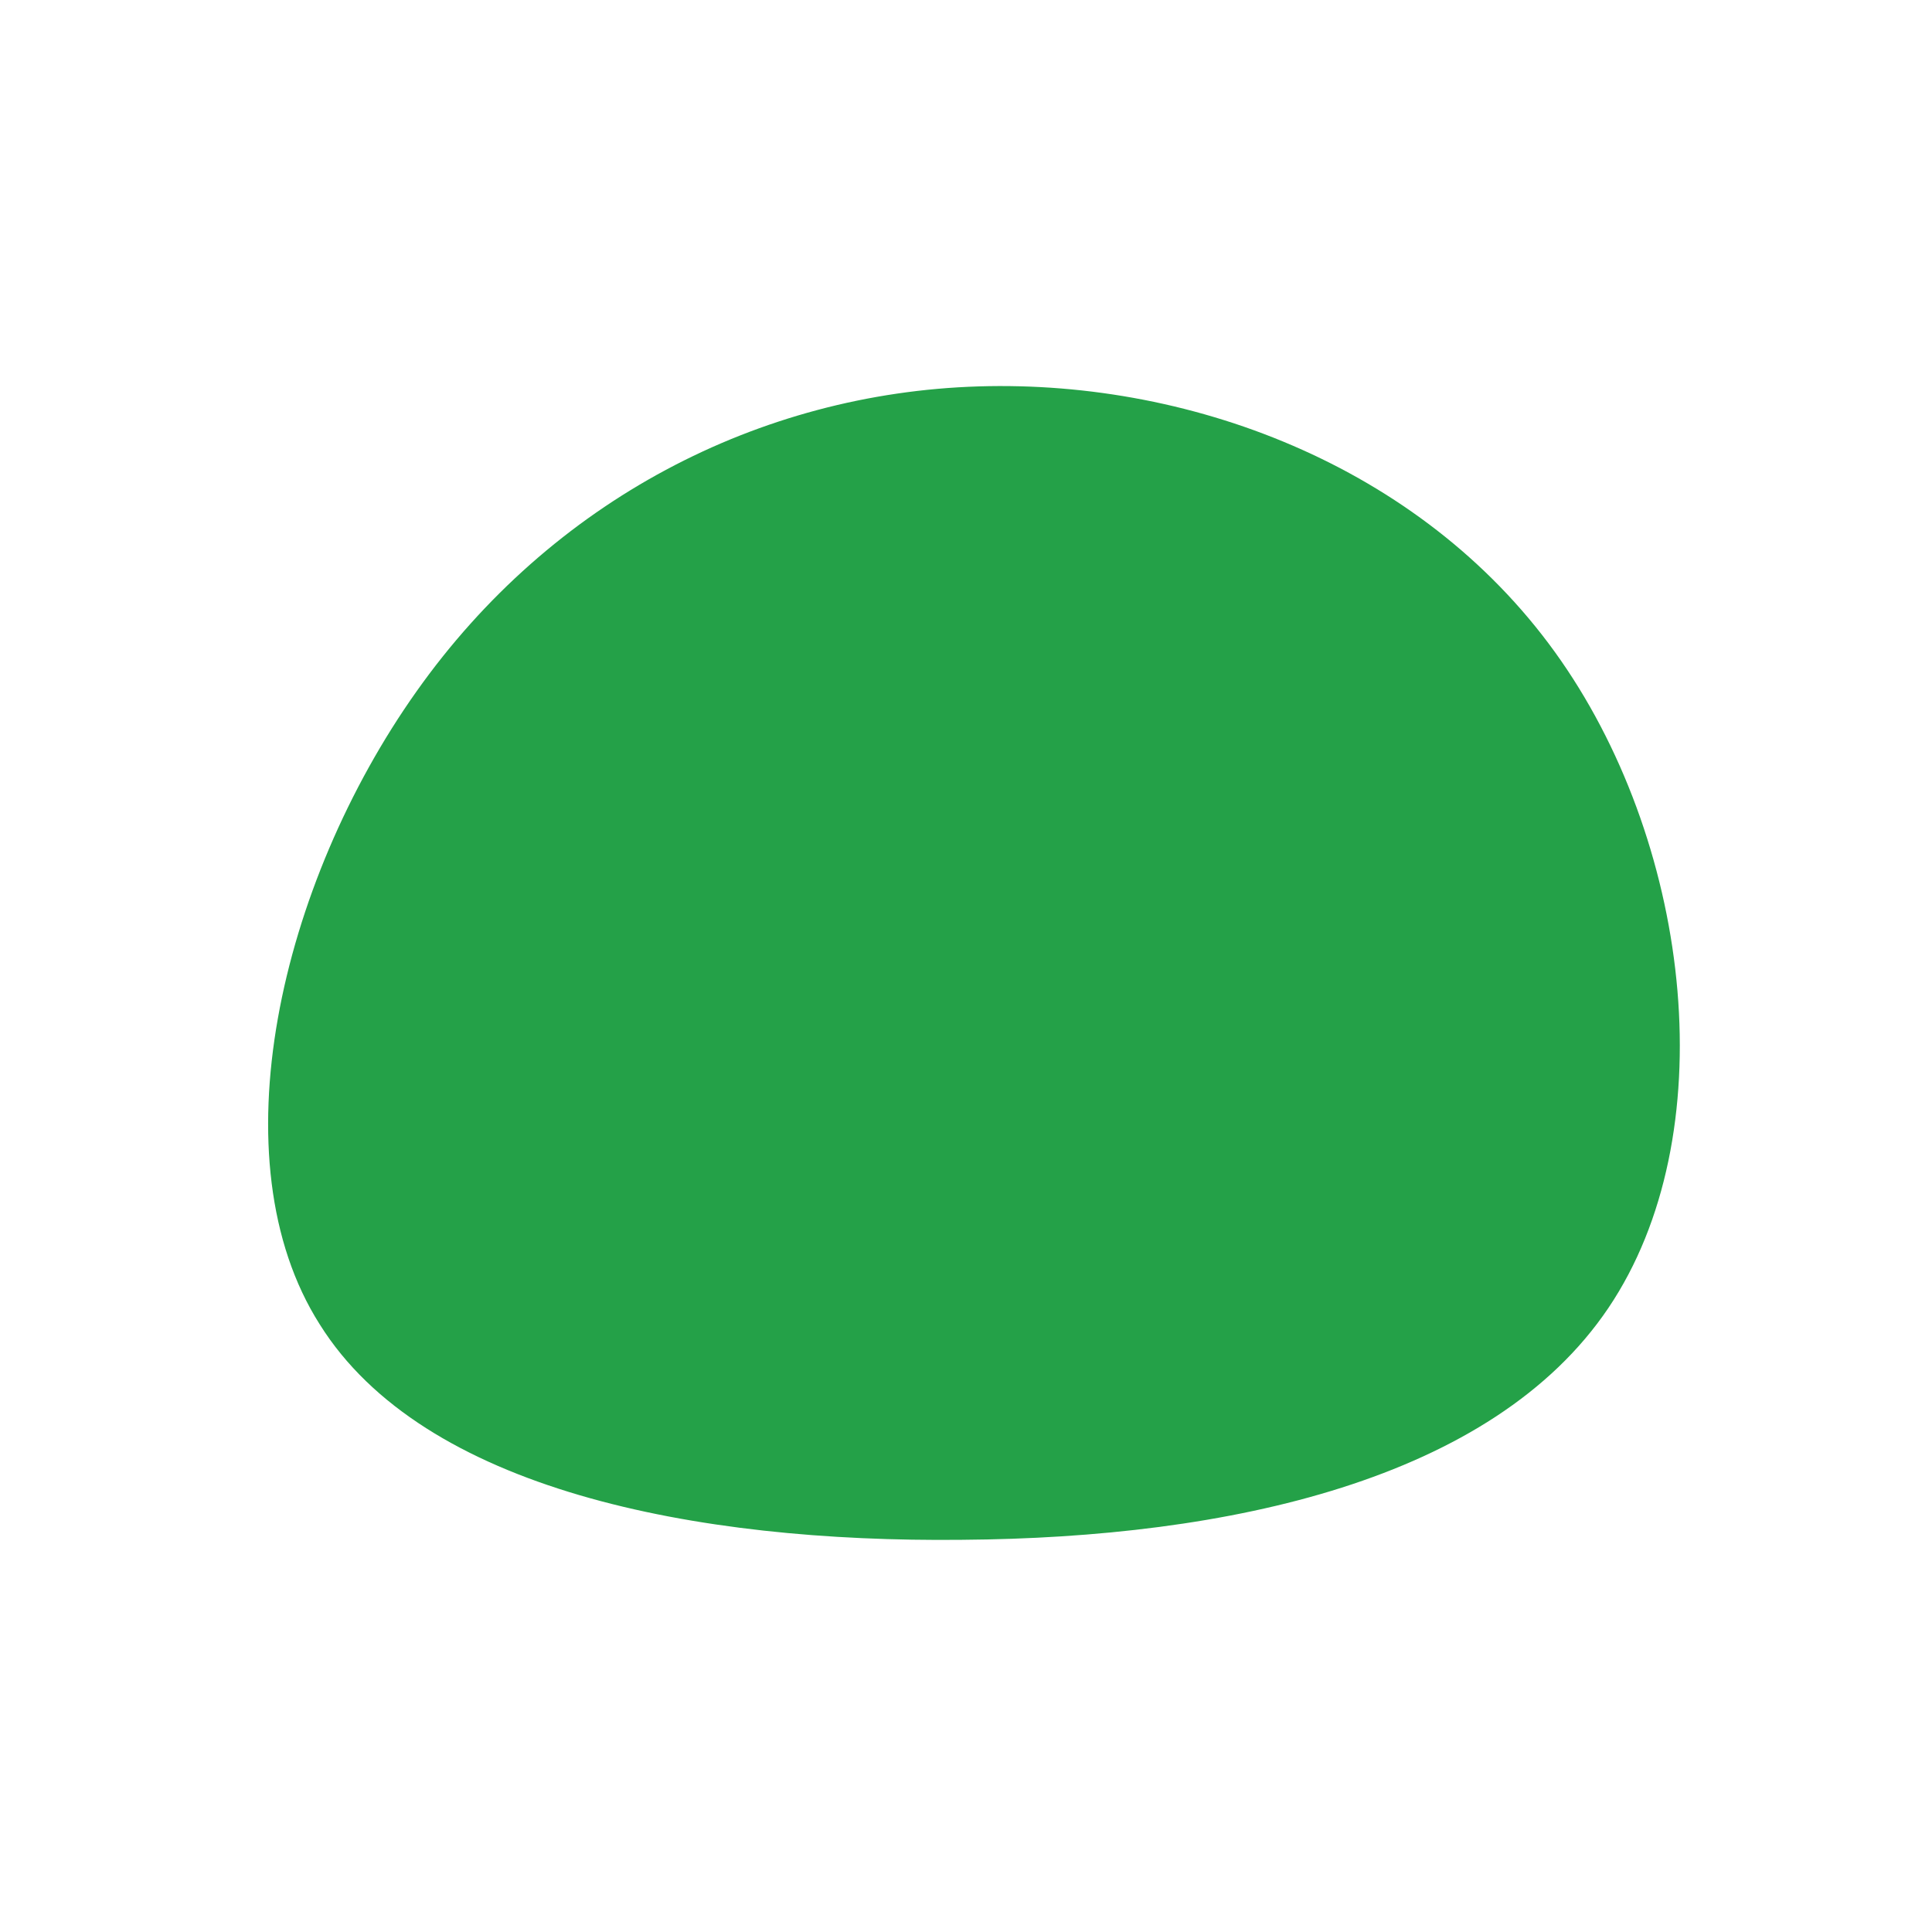 <?xml version="1.0" standalone="no"?>
<svg viewBox="0 0 200 200" xmlns="http://www.w3.org/2000/svg">
  <path fill="#24A148" d="M61.6,-31.6C75.2,-12,78.5,17.6,66.5,35.4C54.5,53.2,27.2,59.2,-0.4,59.4C-28.1,59.7,-56.2,54.2,-66.9,37.1C-77.7,20.1,-71,-8.5,-56.9,-28.4C-42.9,-48.2,-21.4,-59.3,1.3,-60C24,-60.7,48,-51.2,61.6,-31.6Z" transform="translate(100 100)" />
</svg>
